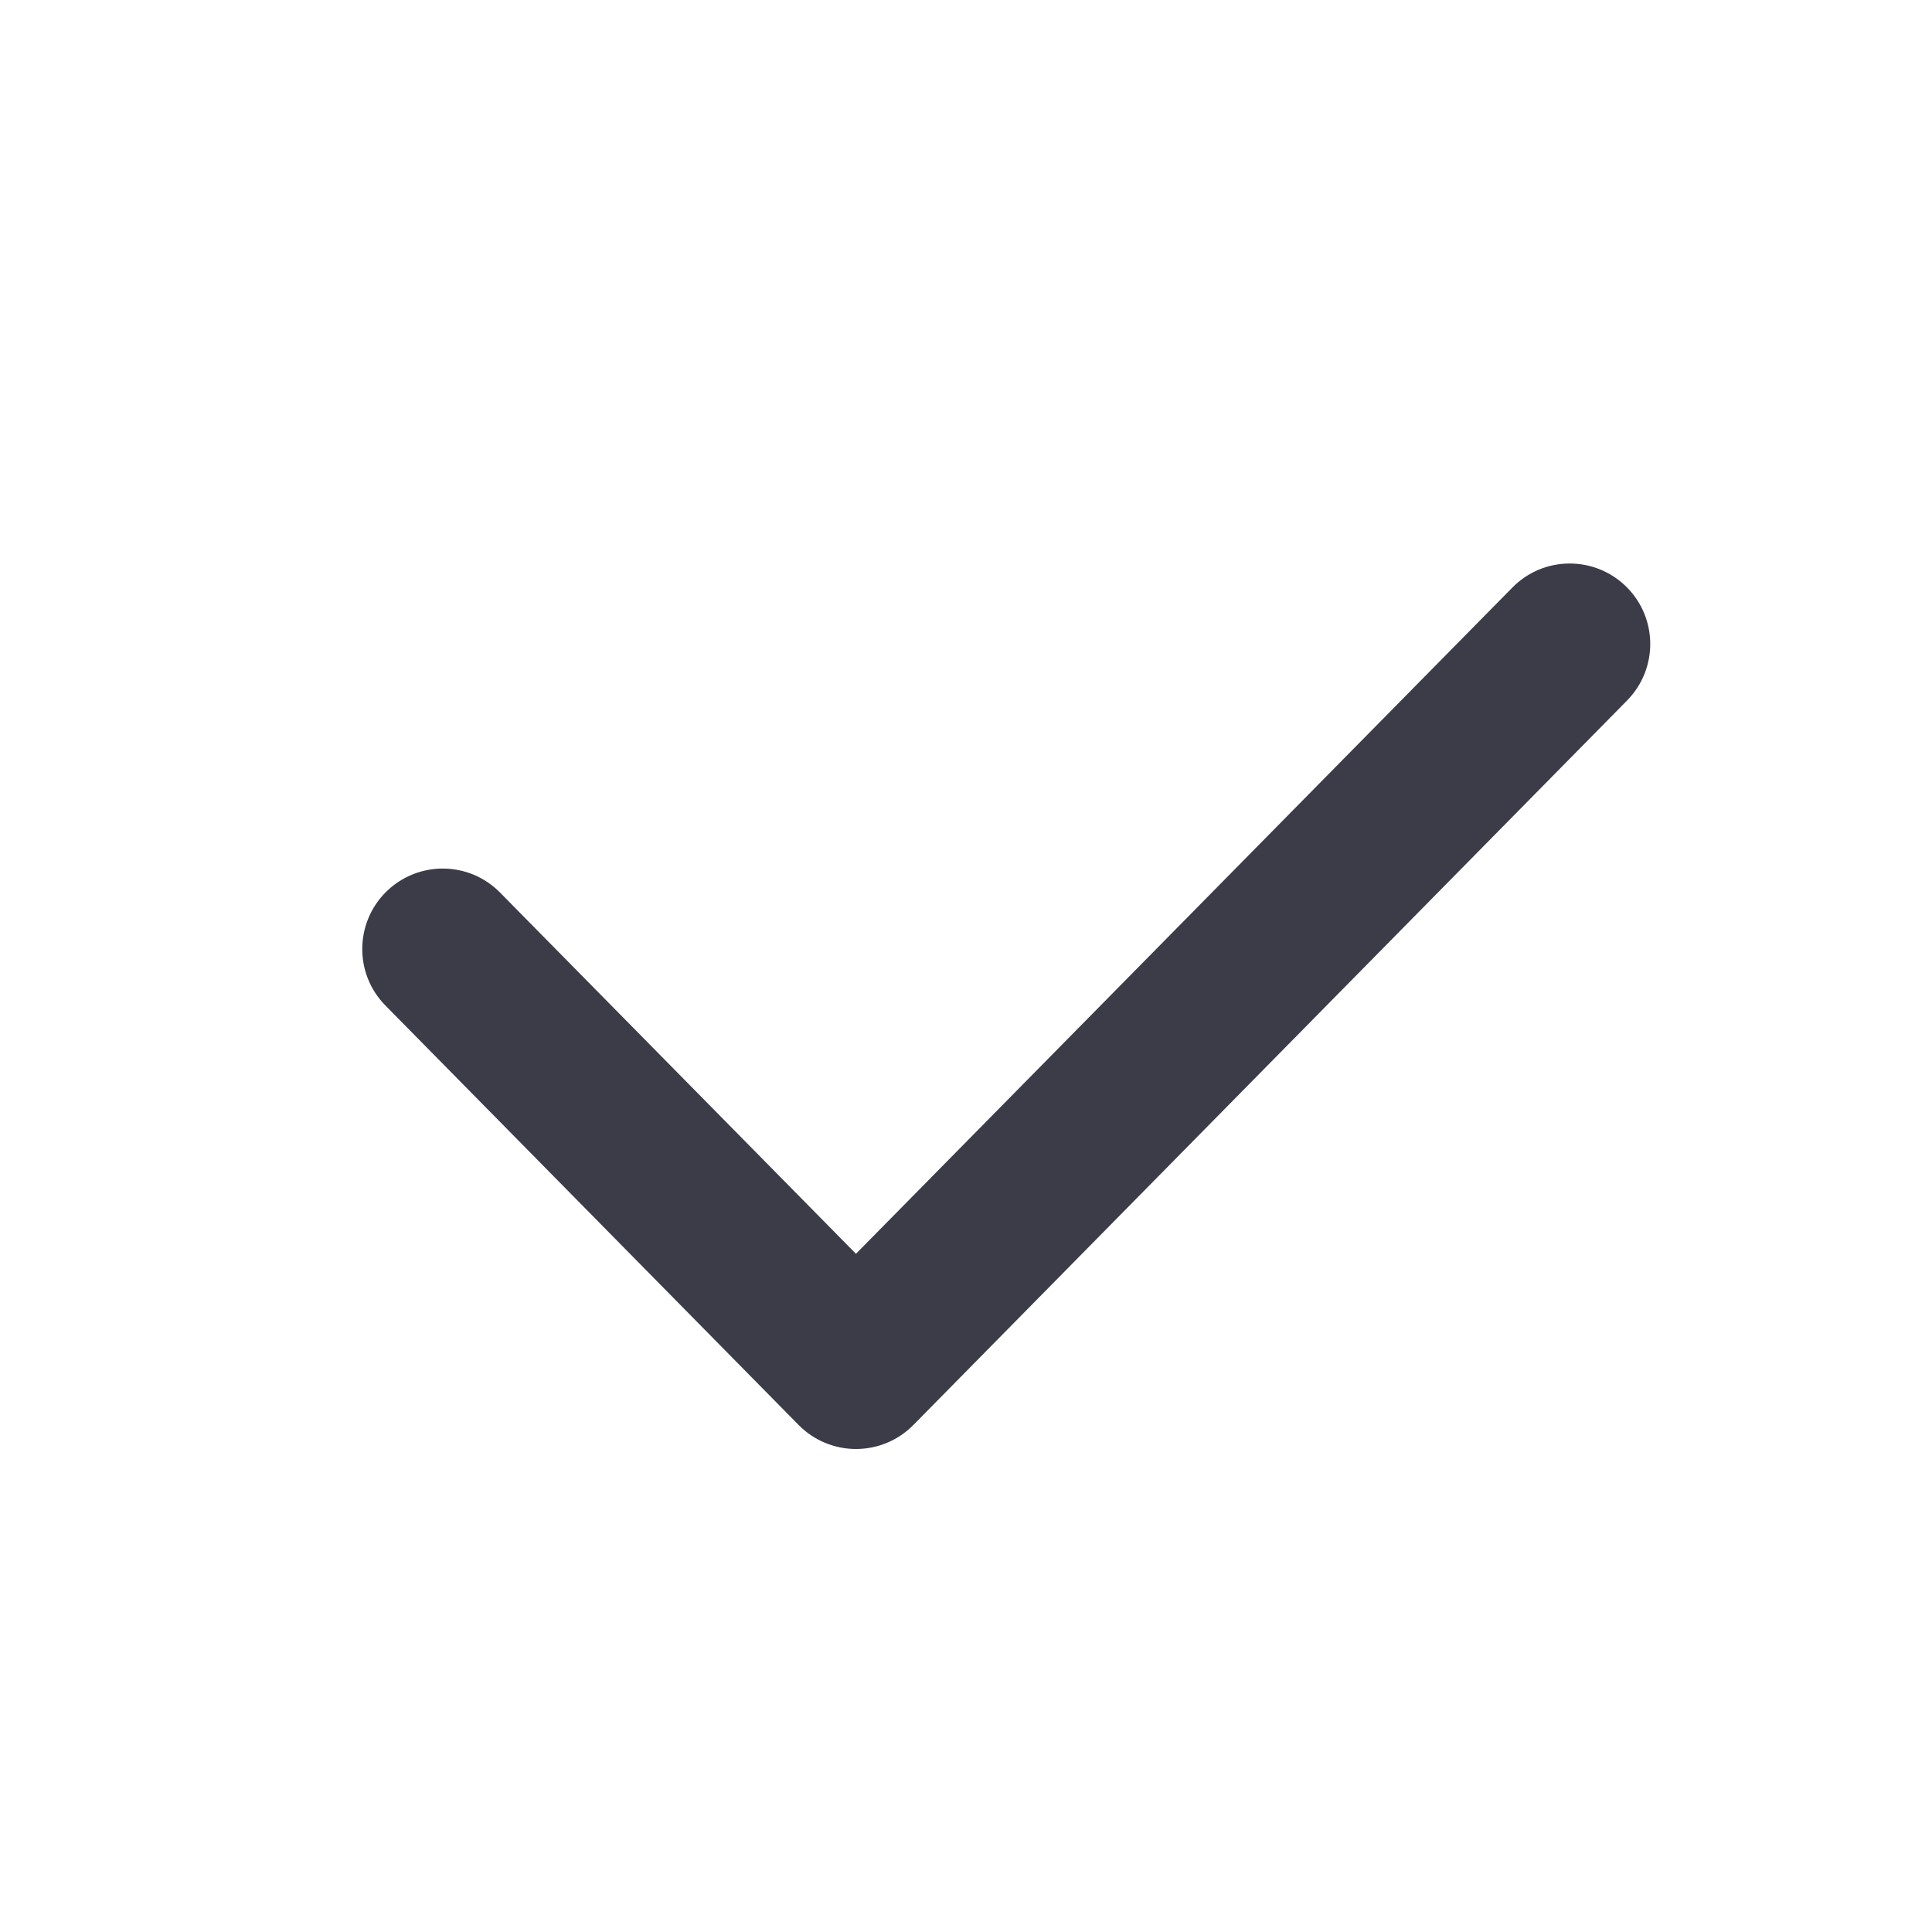 <svg class="checkmark-icon" width="24" height="24" viewBox="0 0 24 24" fill="none" xmlns="http://www.w3.org/2000/svg">
<path fill-rule="evenodd" clip-rule="evenodd" d="M20.202 7.288C20.595 7.675 20.6 8.308 20.212 8.702L11.346 17.702C11.158 17.893 10.901 18 10.633 18C10.366 18 10.109 17.893 9.921 17.702L4.788 12.491C4.4 12.098 4.405 11.465 4.798 11.077C5.192 10.69 5.825 10.694 6.212 11.088L10.633 15.575L18.788 7.298C19.175 6.905 19.808 6.9 20.202 7.288Z" fill="#3C3C49"/>
</svg>

